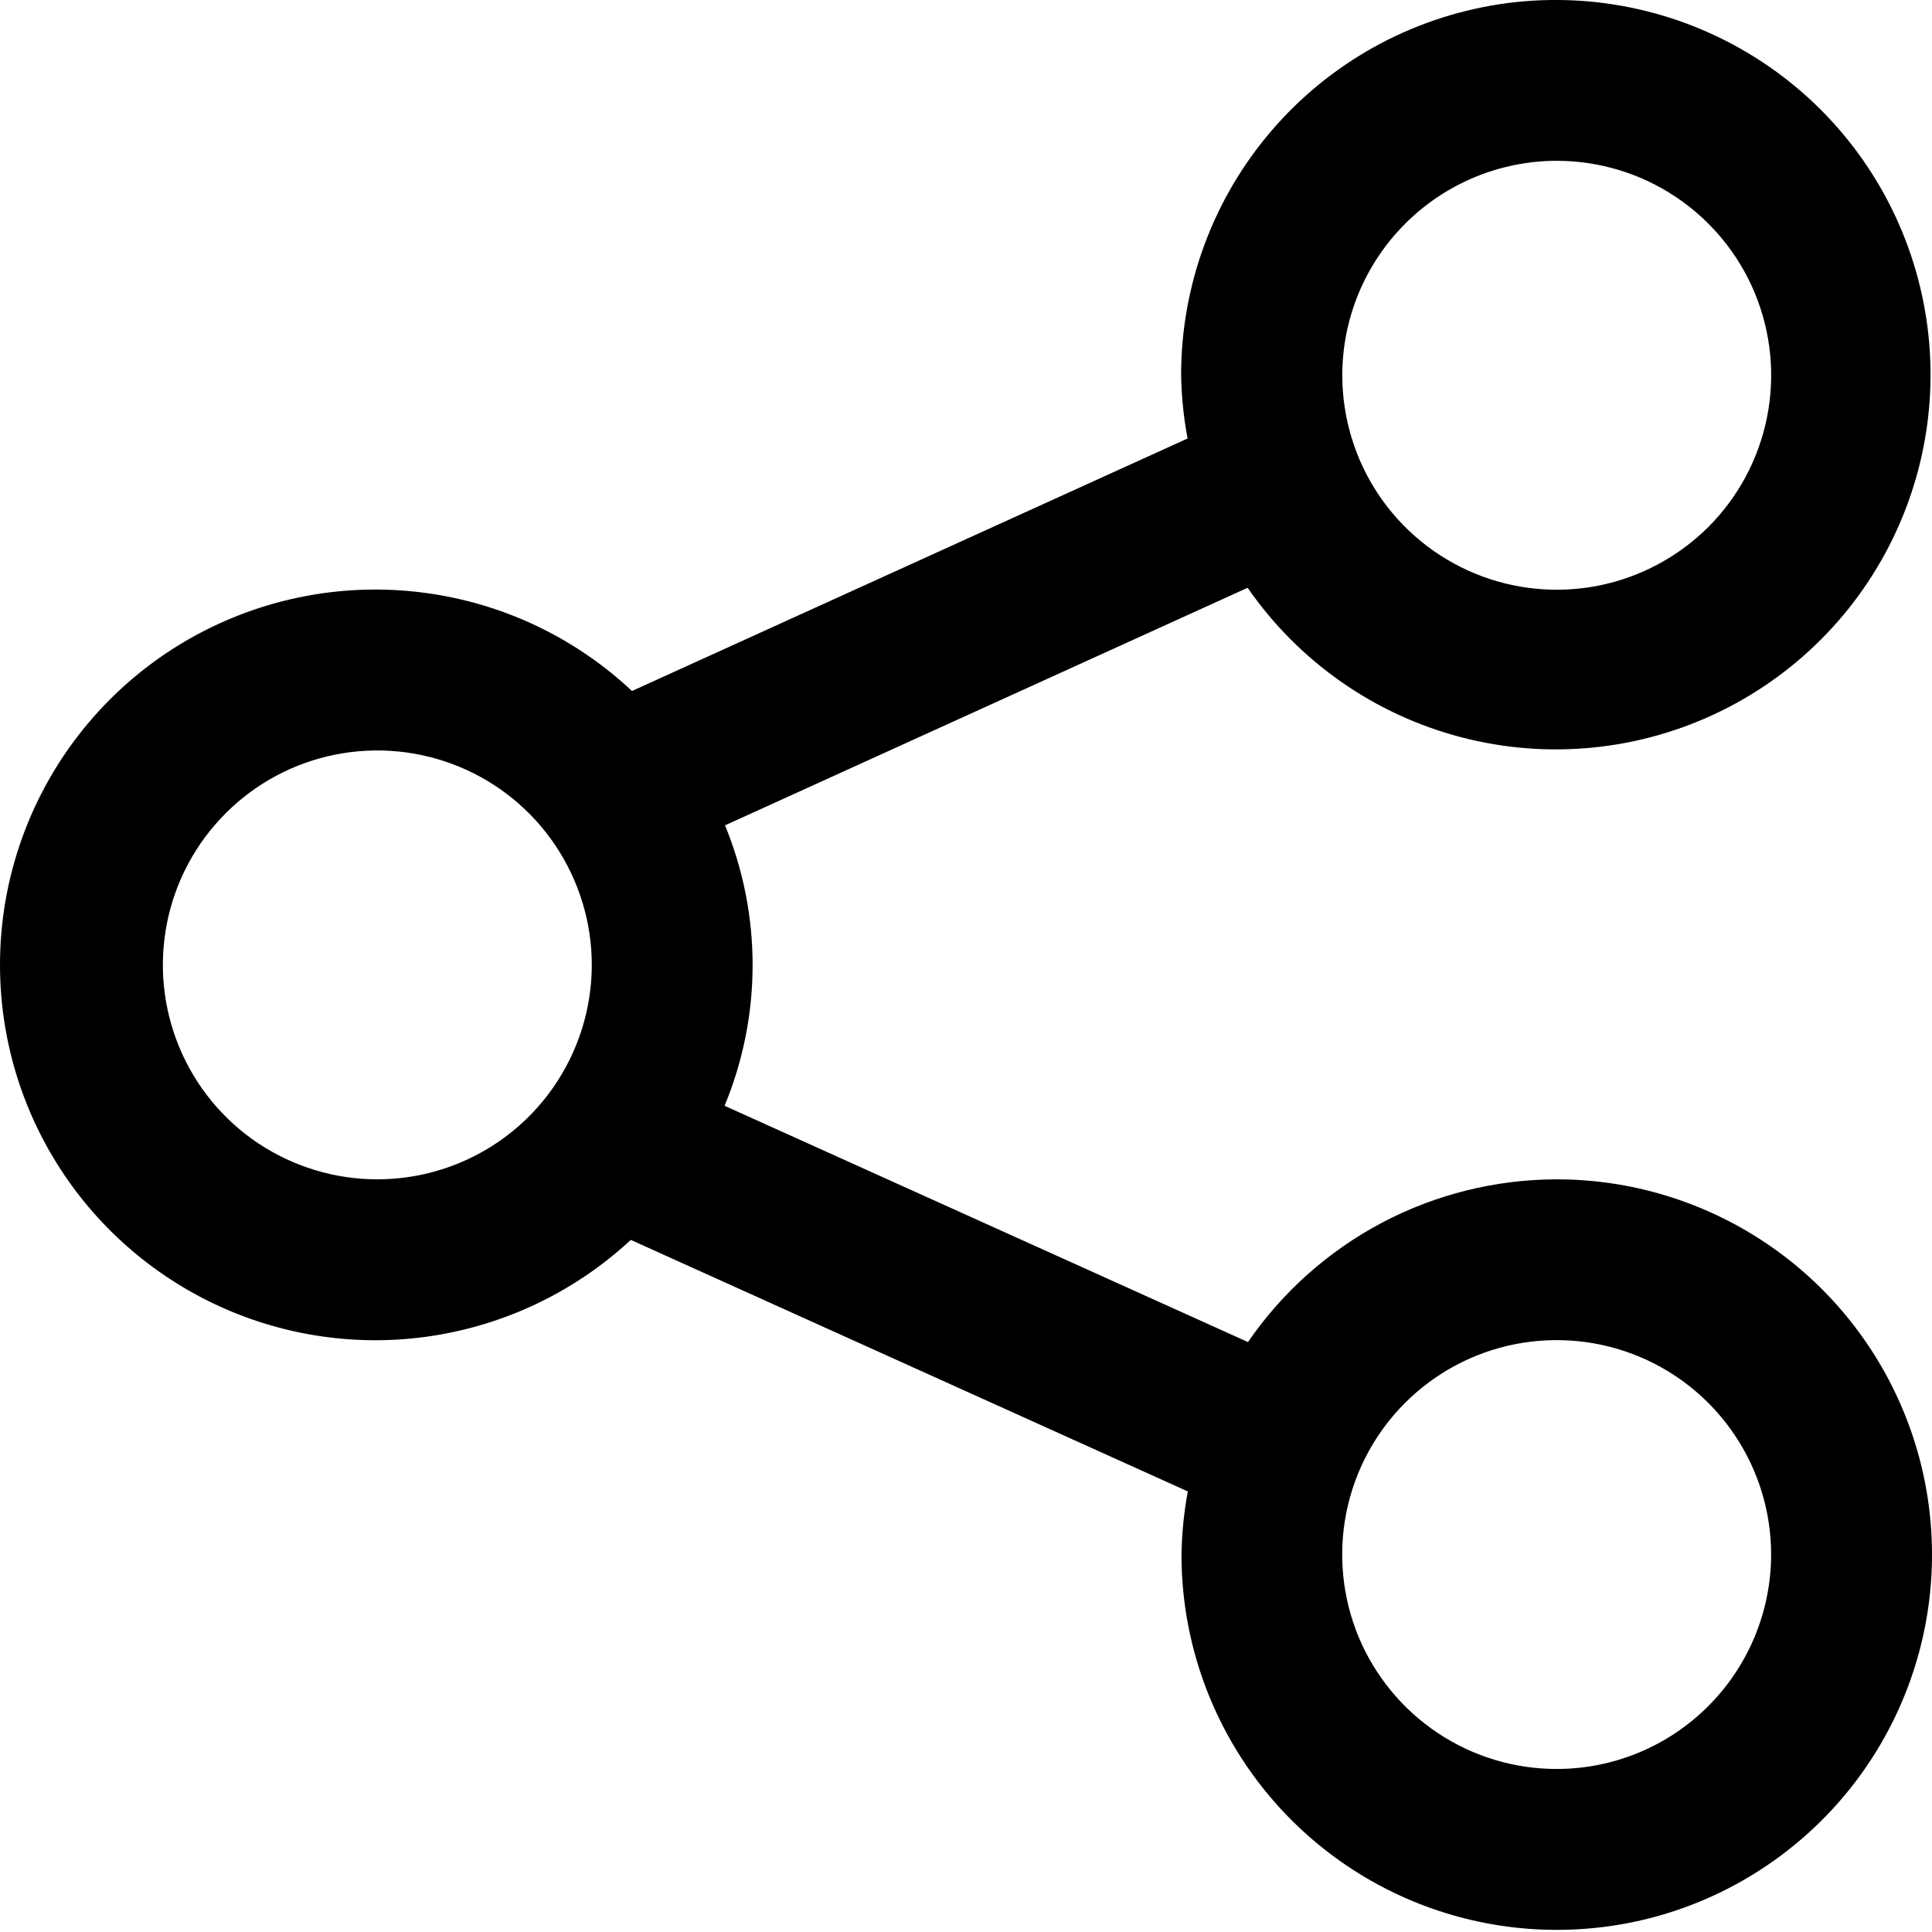 <svg width="26" height="26" viewBox="0 0 26 26" fill="none" xmlns="http://www.w3.org/2000/svg">
<path d="M20.949 15.871C20.131 15.872 19.325 16.072 18.601 16.453C17.878 16.835 17.257 17.387 16.795 18.061L9.751 14.881C10.252 13.673 10.254 12.316 9.757 11.107L16.79 7.91C17.476 8.902 18.495 9.616 19.662 9.921C20.828 10.226 22.066 10.103 23.15 9.574C24.234 9.045 25.092 8.145 25.569 7.037C26.046 5.93 26.111 4.688 25.75 3.537C25.39 2.386 24.63 1.402 23.606 0.764C22.583 0.126 21.364 -0.125 20.172 0.058C18.98 0.242 17.893 0.846 17.109 1.762C16.324 2.678 15.894 3.844 15.895 5.05C15.9 5.336 15.929 5.62 15.982 5.901L8.505 9.299C7.787 8.626 6.888 8.177 5.918 8.009C4.949 7.84 3.951 7.958 3.048 8.348C2.144 8.738 1.375 9.384 0.833 10.206C0.292 11.028 0.002 11.99 1.21975e-05 12.974C-0.002 13.958 0.283 14.921 0.821 15.745C1.359 16.569 2.126 17.218 3.027 17.613C3.929 18.007 4.926 18.13 5.896 17.965C6.866 17.8 7.767 17.356 8.489 16.686L15.985 20.071C15.933 20.351 15.905 20.635 15.9 20.92C15.899 21.919 16.196 22.896 16.75 23.726C17.305 24.557 18.094 25.205 19.017 25.587C19.94 25.969 20.955 26.069 21.935 25.875C22.915 25.68 23.814 25.199 24.521 24.492C25.227 23.786 25.708 22.886 25.903 21.906C26.098 20.927 25.998 19.911 25.615 18.988C25.233 18.066 24.586 17.277 23.755 16.722C22.924 16.167 21.948 15.871 20.949 15.871ZM20.949 2.164C21.52 2.164 22.078 2.333 22.552 2.65C23.027 2.967 23.397 3.418 23.616 3.945C23.834 4.473 23.892 5.053 23.78 5.613C23.669 6.173 23.395 6.687 22.991 7.091C22.587 7.494 22.073 7.769 21.513 7.881C20.953 7.992 20.373 7.935 19.846 7.717C19.318 7.498 18.867 7.128 18.55 6.654C18.233 6.179 18.064 5.621 18.064 5.05C18.064 4.285 18.369 3.552 18.91 3.011C19.45 2.47 20.184 2.165 20.949 2.164ZM5.079 15.871C4.508 15.871 3.95 15.702 3.475 15.386C3 15.069 2.63 14.618 2.412 14.091C2.193 13.563 2.136 12.983 2.247 12.423C2.358 11.863 2.633 11.349 3.037 10.945C3.44 10.541 3.954 10.266 4.514 10.155C5.074 10.043 5.655 10.101 6.182 10.319C6.709 10.537 7.16 10.907 7.477 11.382C7.794 11.857 7.964 12.415 7.964 12.985C7.963 13.75 7.659 14.484 7.118 15.025C6.577 15.566 5.844 15.87 5.079 15.871ZM20.949 23.806C20.378 23.806 19.82 23.637 19.346 23.32C18.871 23.003 18.501 22.552 18.282 22.025C18.064 21.497 18.007 20.917 18.118 20.357C18.23 19.797 18.505 19.283 18.908 18.88C19.312 18.476 19.826 18.201 20.386 18.09C20.946 17.979 21.526 18.036 22.053 18.254C22.581 18.473 23.031 18.842 23.348 19.317C23.666 19.792 23.835 20.35 23.835 20.92C23.834 21.686 23.53 22.419 22.989 22.96C22.448 23.502 21.714 23.806 20.949 23.806Z" fill="black"/>
</svg>
